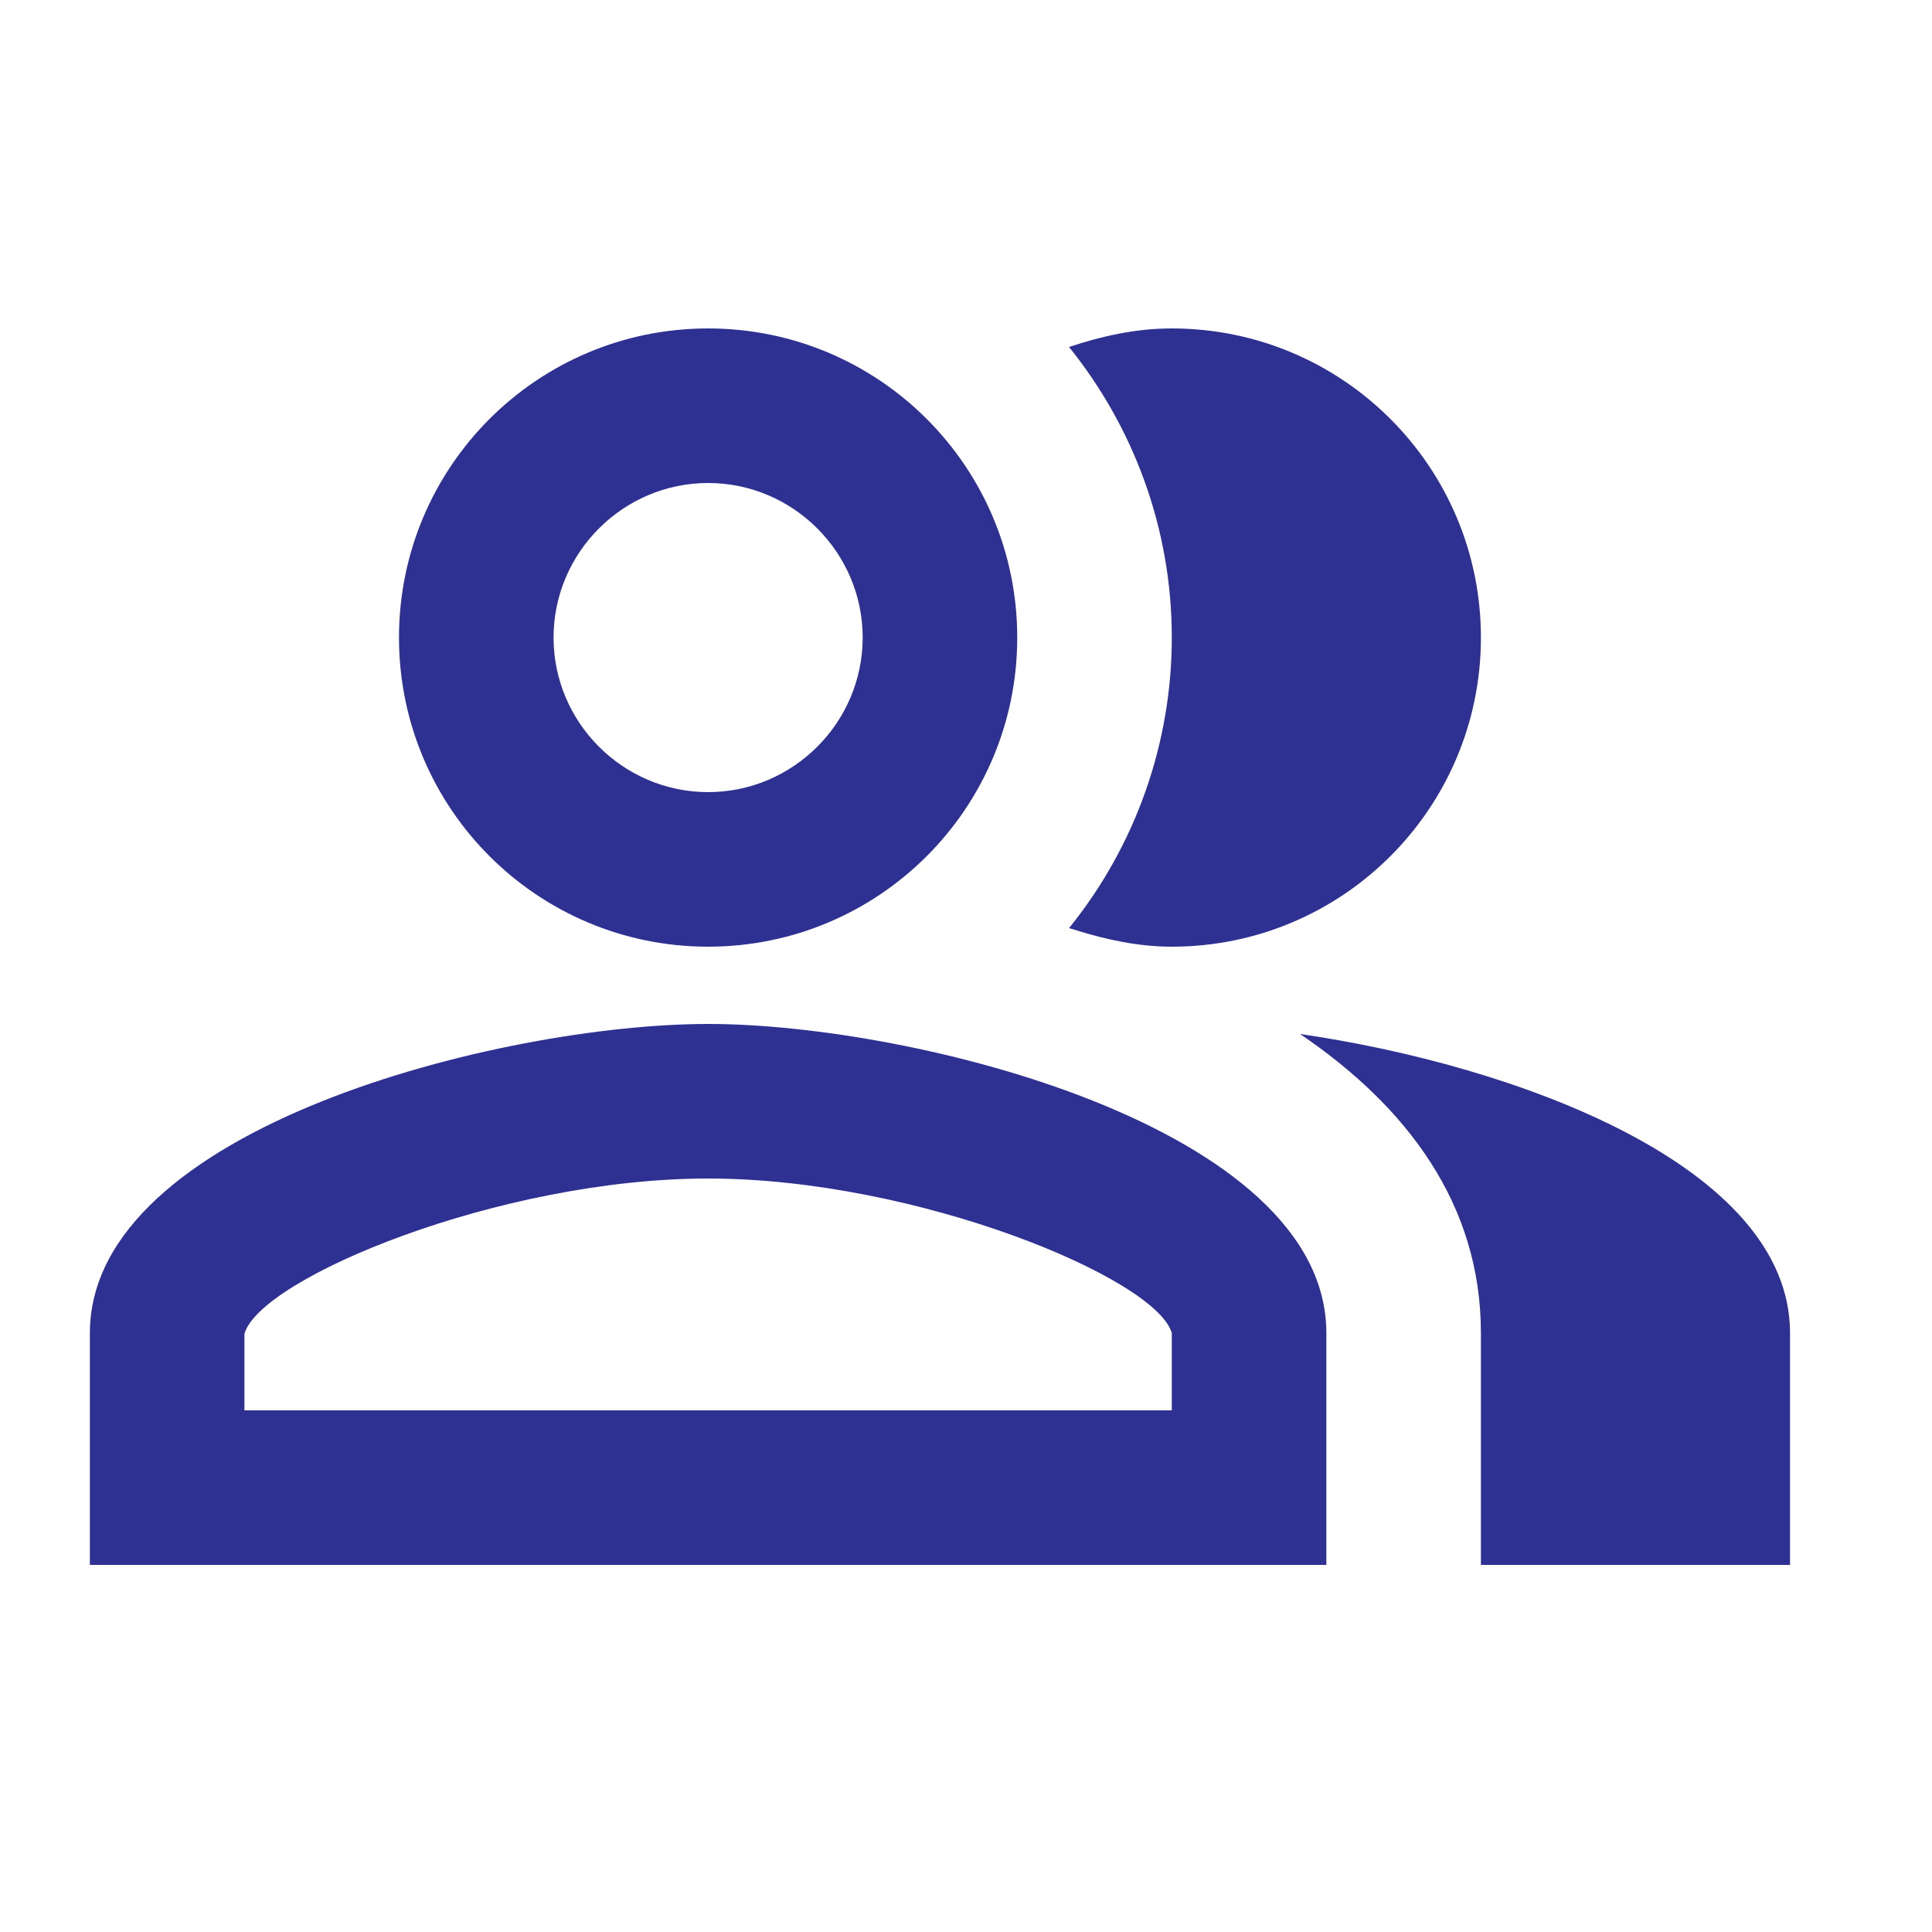 <svg width="25" height="25" viewBox="0 0 25 25" fill="none" xmlns="http://www.w3.org/2000/svg">
<g clip-path="url(#clip0_38_773)">
<path d="M15.163 8.25C15.163 6.83 14.663 5.52 13.833 4.49C14.253 4.35 14.693 4.25 15.163 4.25C17.373 4.25 19.163 6.04 19.163 8.25C19.163 10.46 17.373 12.25 15.163 12.25C14.733 12.25 14.323 12.16 13.933 12.04C13.903 12.03 13.873 12.02 13.833 12.01C14.694 10.946 15.163 9.619 15.163 8.25ZM16.823 13.38C18.193 14.31 19.163 15.57 19.163 17.25V20.25H23.163V17.25C23.163 15.07 19.583 13.78 16.823 13.38ZM9.163 6.25C8.063 6.25 7.163 7.15 7.163 8.25C7.163 9.35 8.063 10.25 9.163 10.25C10.263 10.25 11.163 9.35 11.163 8.25C11.163 7.15 10.263 6.25 9.163 6.25ZM9.163 15.25C6.463 15.25 3.363 16.54 3.163 17.26V18.25H15.163V17.25C14.963 16.54 11.863 15.25 9.163 15.25ZM9.163 4.25C11.373 4.25 13.163 6.04 13.163 8.25C13.163 10.46 11.373 12.25 9.163 12.25C6.953 12.25 5.163 10.46 5.163 8.25C5.163 6.04 6.953 4.25 9.163 4.25ZM9.163 13.25C11.833 13.25 17.163 14.59 17.163 17.25V20.25H1.163V17.25C1.163 14.59 6.493 13.25 9.163 13.25Z" fill="#2E3192"/>
</g>
<defs>
<clipPath id="clip0_38_773">
<rect width="24" height="24" fill="white" transform="translate(0.163 0.25)"/>
</clipPath>
</defs>
</svg>
